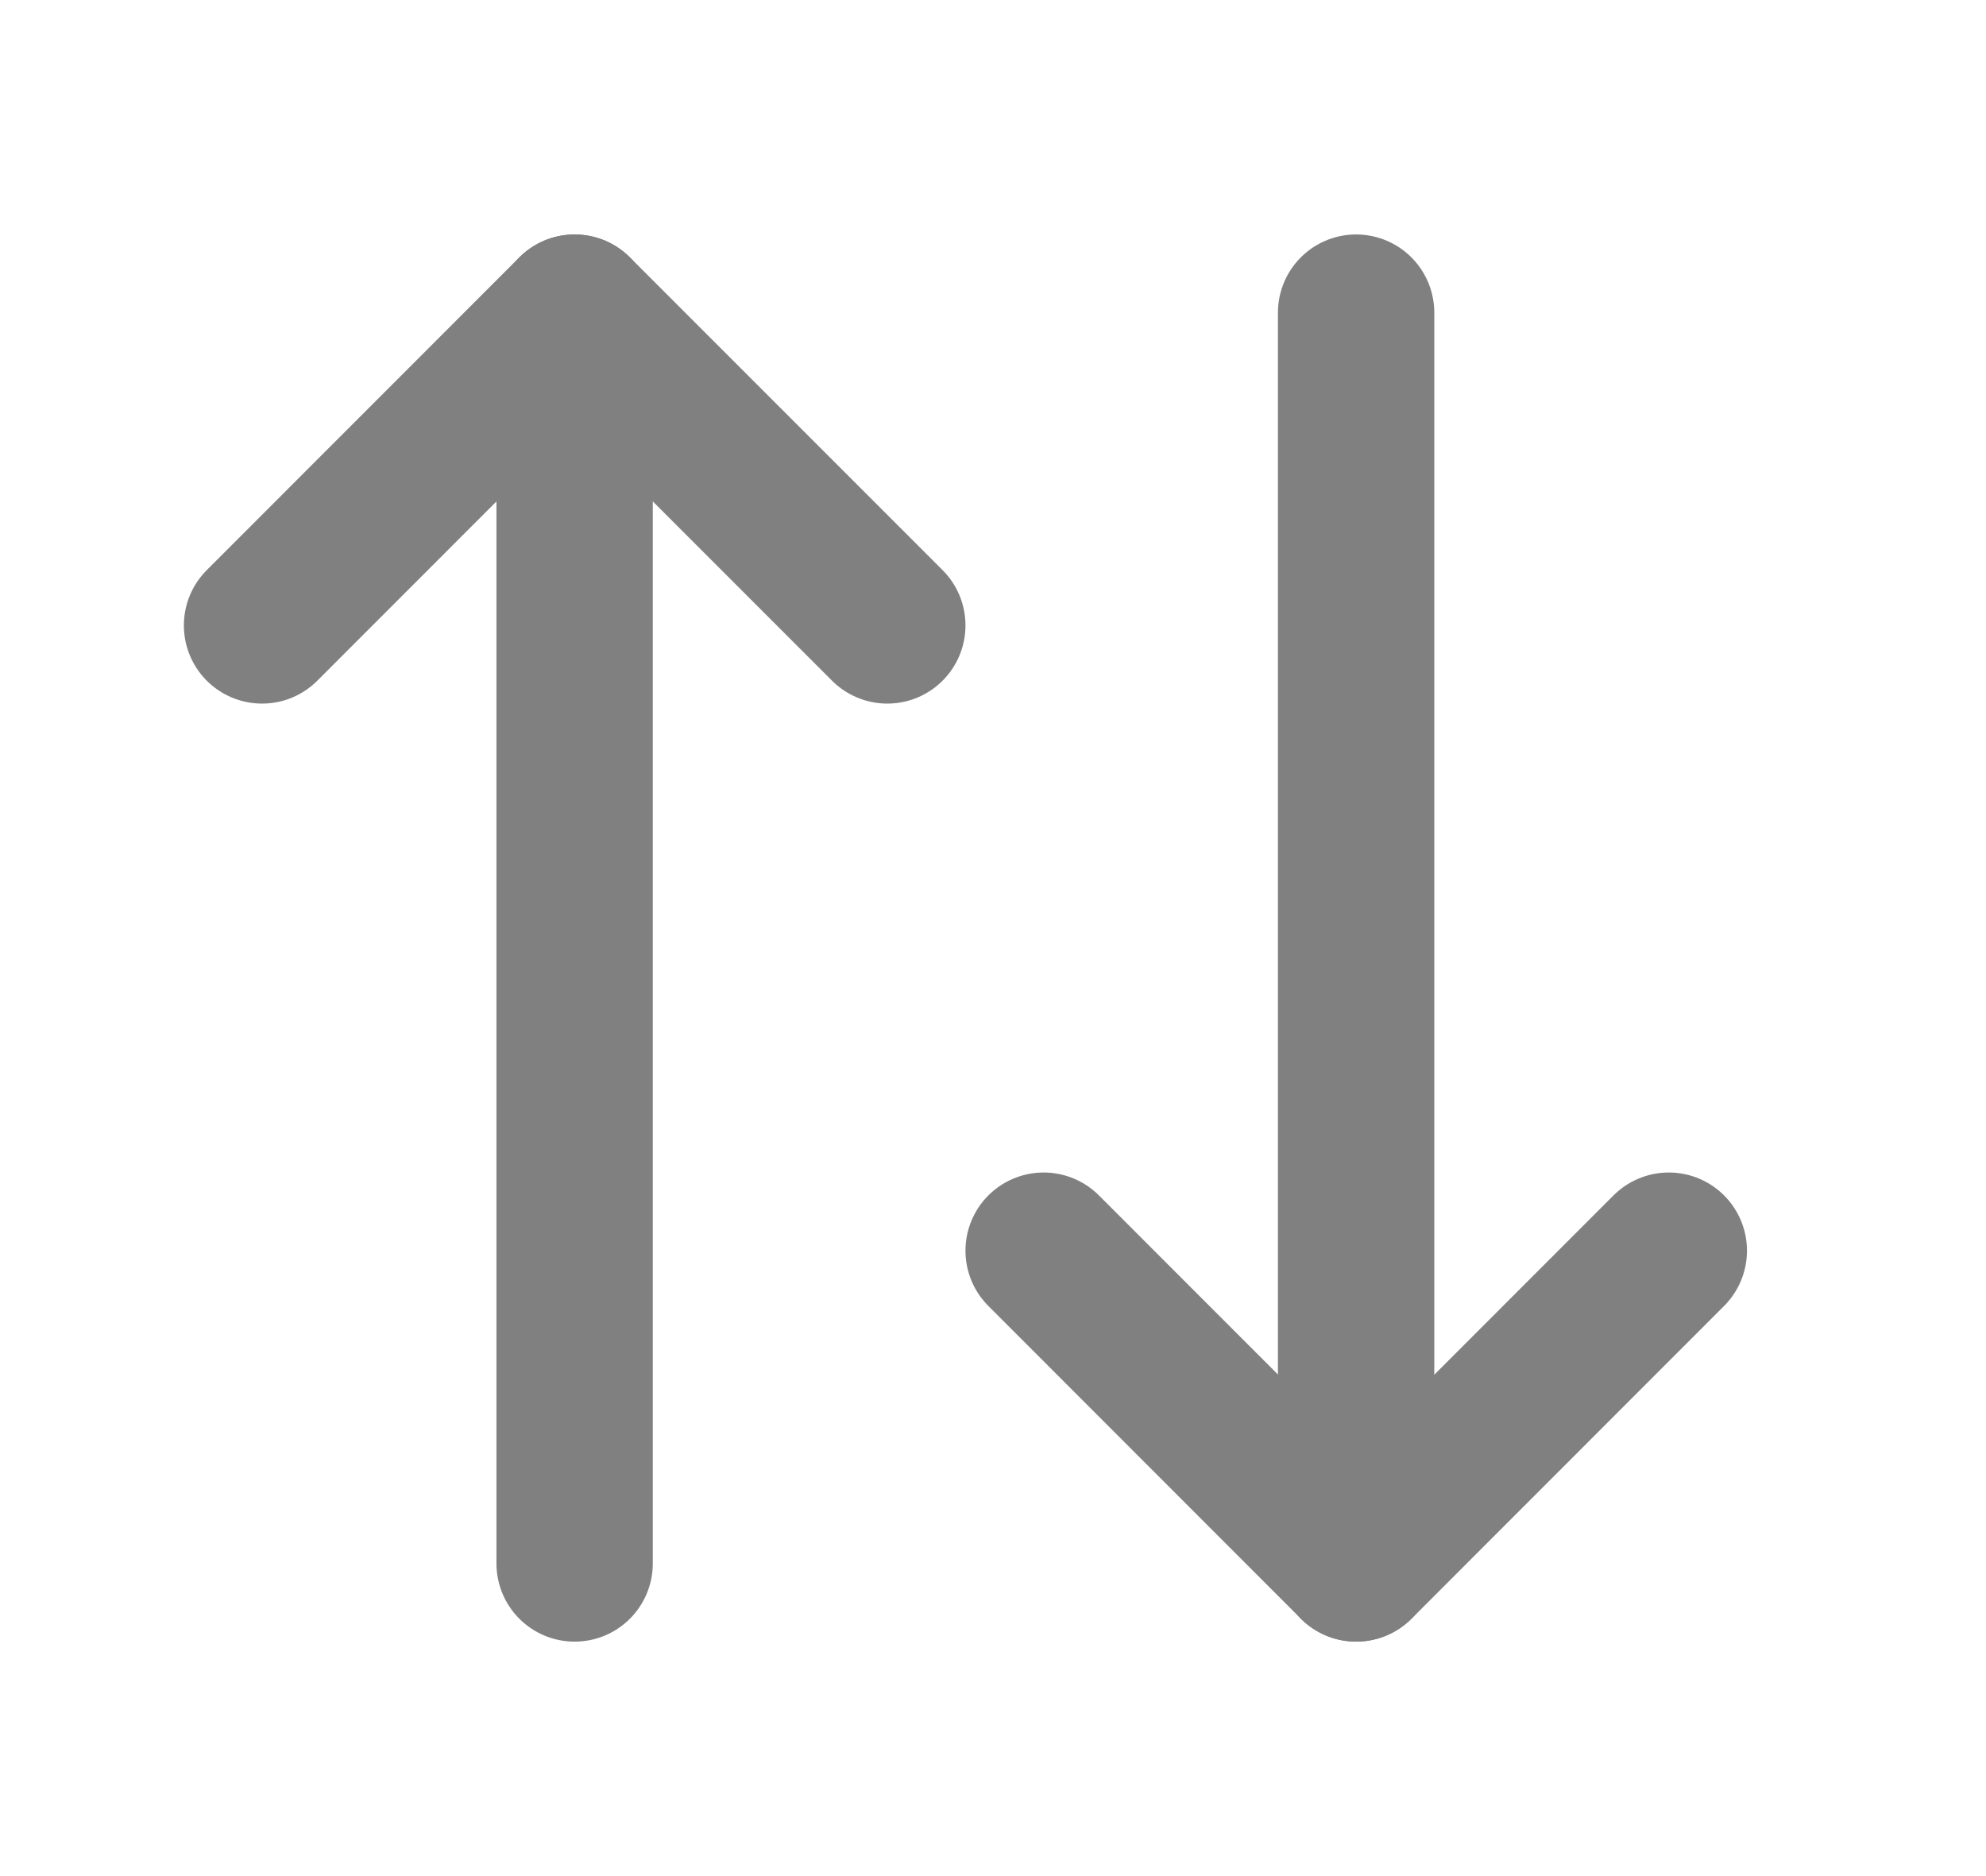 <svg width="18" height="17" viewBox="0 0 18 17" fill="none" xmlns="http://www.w3.org/2000/svg">
<path d="M15.125 11.333L12.292 14.167L9.459 11.333" stroke="#808080" stroke-width="1.417" stroke-linecap="round" stroke-linejoin="round"/>
<path d="M12.291 14.167V2.833" stroke="#808080" stroke-width="1.417" stroke-linecap="round" stroke-linejoin="round"/>
<path d="M2.375 5.667L5.208 2.833L8.042 5.667" stroke="#808080" stroke-width="1.417" stroke-linecap="round" stroke-linejoin="round"/>
<path d="M5.208 2.833V14.167" stroke="#808080" stroke-width="1.417" stroke-linecap="round" stroke-linejoin="round"/>
</svg>
